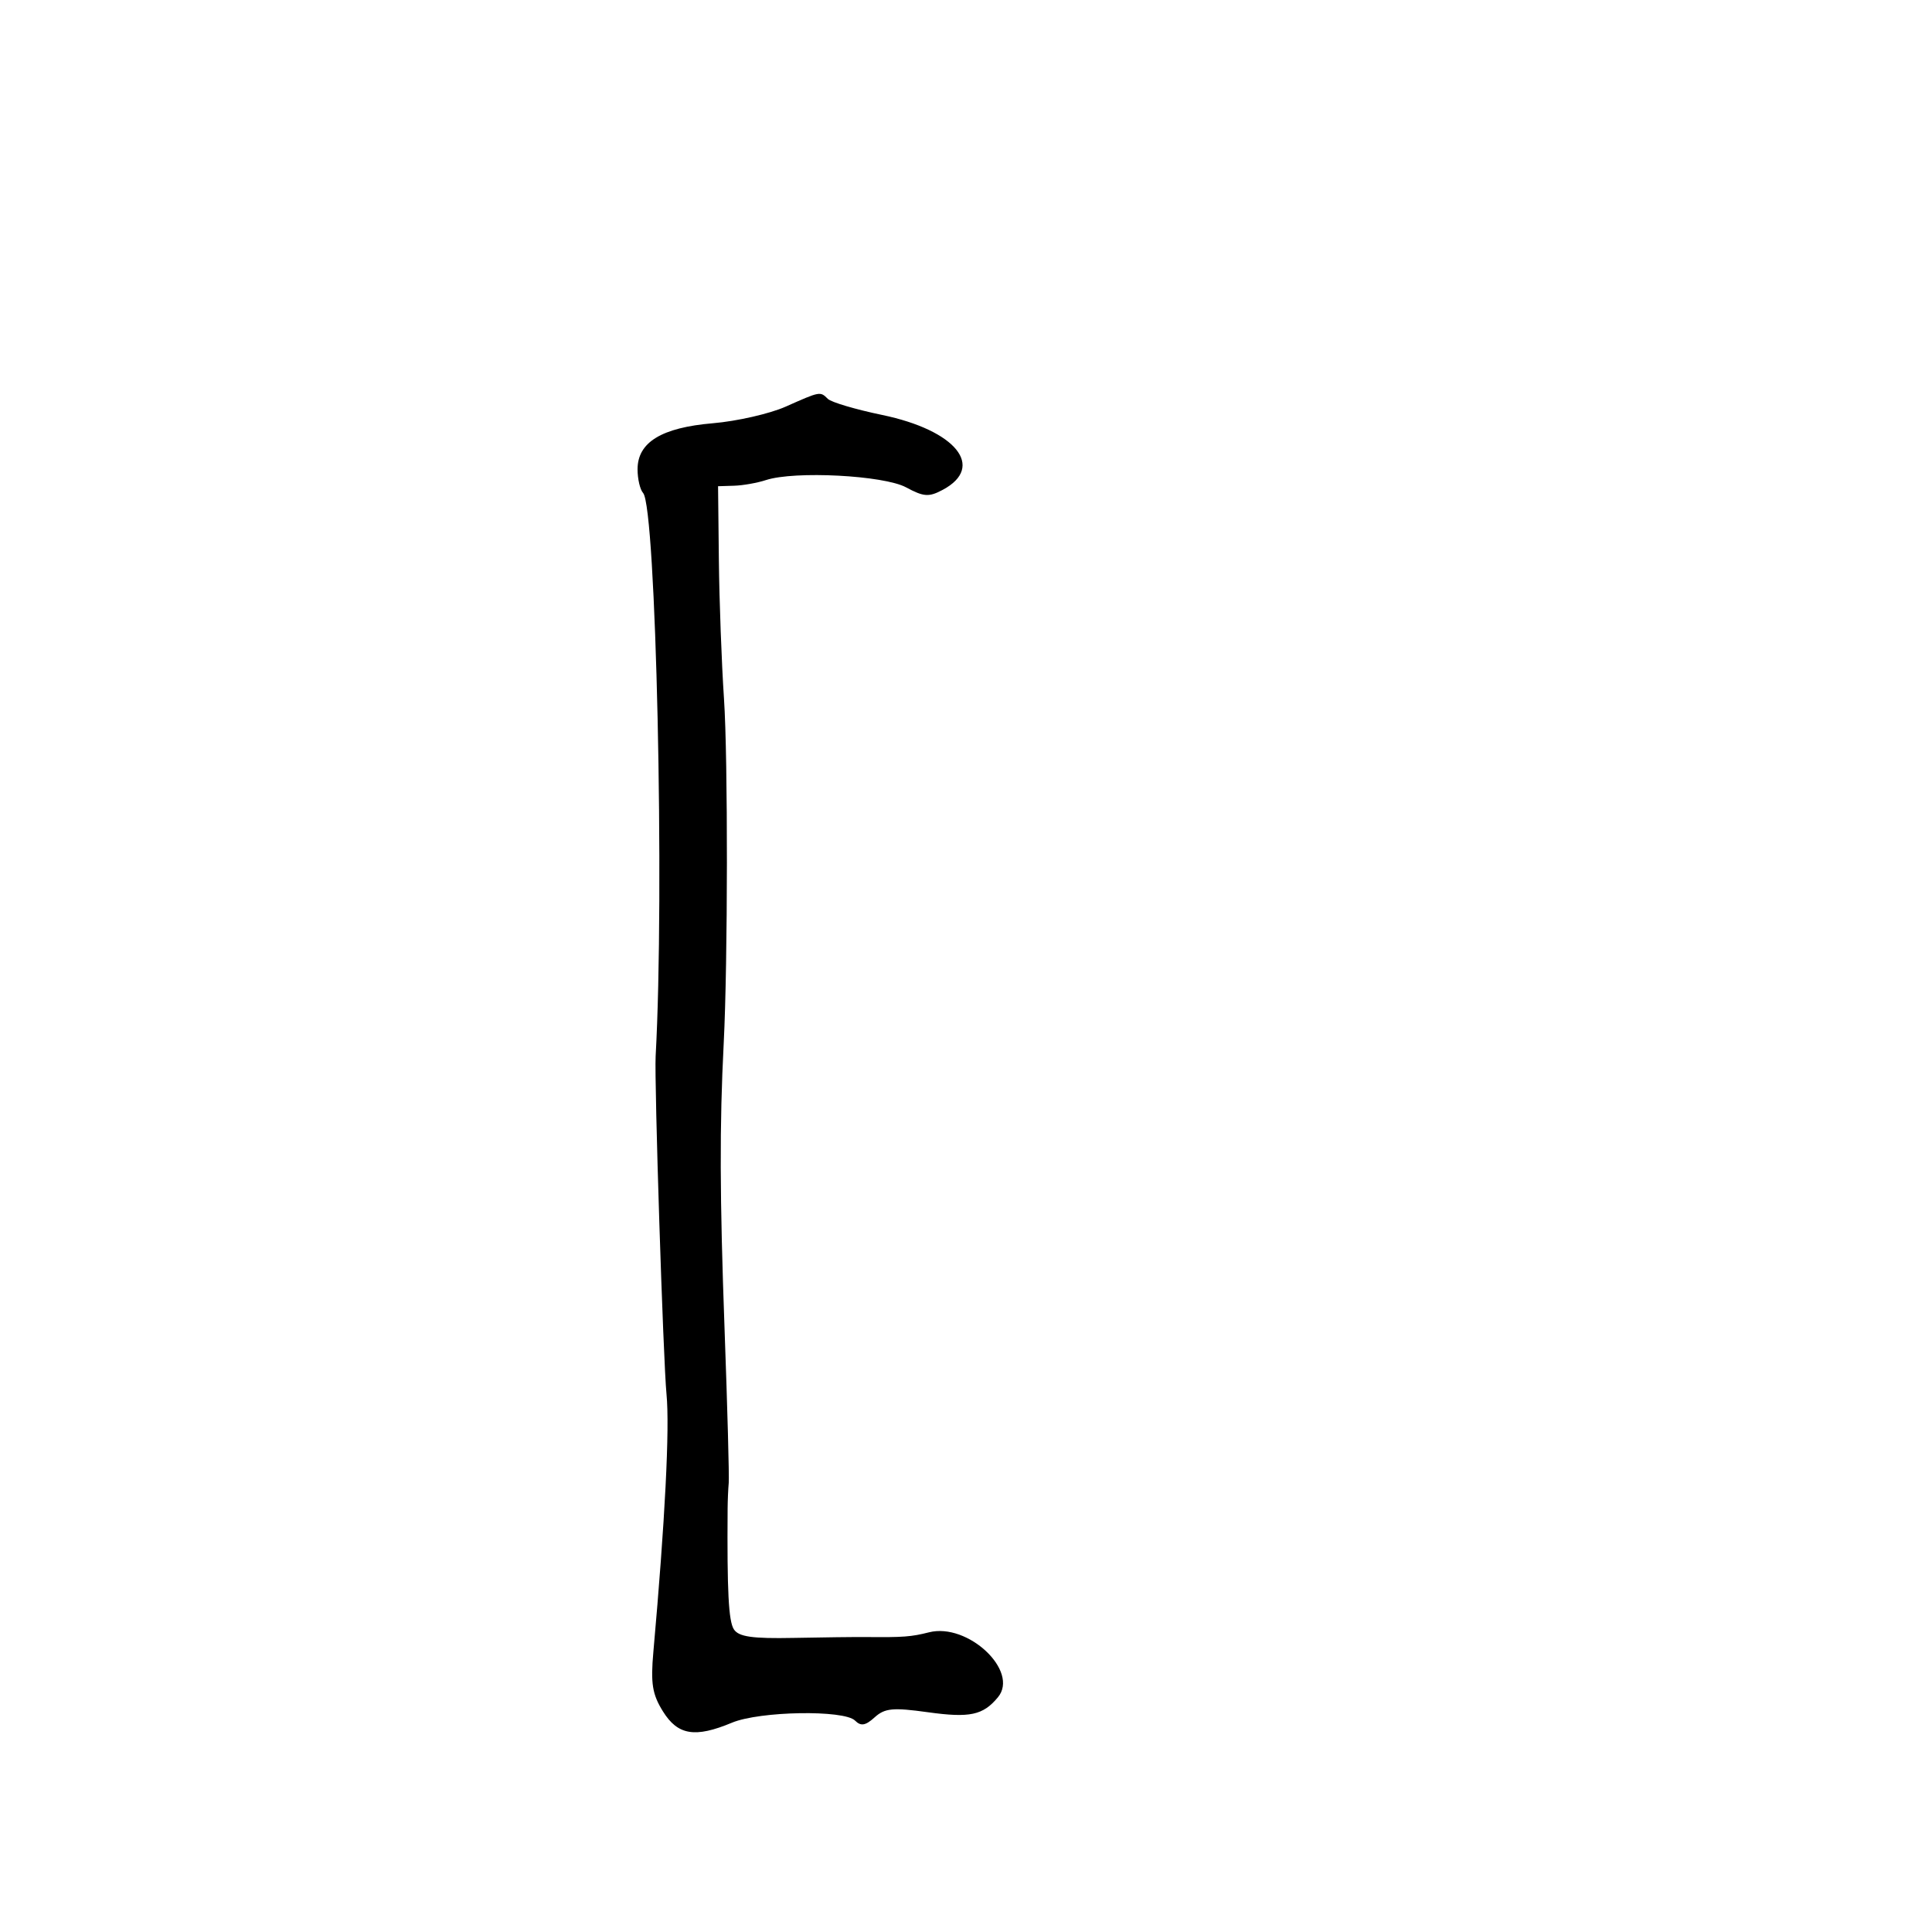 <svg xmlns="http://www.w3.org/2000/svg" width="300" height="300" viewBox="0 0 300 300" version="1.1">
	<path d="M 122 63.143 C 119.525 64.244, 114.438 65.405, 110.695 65.722 C 102.725 66.398, 99 68.676, 99 72.873 C 99 74.373, 99.387 76.028, 99.860 76.550 C 101.876 78.777, 103.208 138.579, 101.808 164 C 101.591 167.946, 102.982 211.224, 103.496 216.500 C 104.005 221.732, 103.267 236.195, 101.455 256.500 C 101.017 261.408, 101.288 263.092, 102.945 265.750 C 105.253 269.454, 107.931 269.891, 113.654 267.500 C 117.970 265.697, 131.075 265.475, 132.776 267.176 C 133.678 268.078, 134.387 267.960, 135.814 266.668 C 137.393 265.239, 138.649 265.119, 144.088 265.875 C 150.597 266.780, 152.640 266.344, 154.954 263.556 C 158.323 259.496, 150.292 251.929, 144.246 253.467 C 141.515 254.162, 140.228 254.258, 134.500 254.199 C 132.850 254.182, 127.771 254.243, 123.212 254.334 C 116.810 254.462, 114.704 254.159, 113.954 253 C 113.132 251.728, 112.892 247.103, 112.984 234.250 C 112.993 233.012, 113.070 231.213, 113.157 230.250 C 113.243 229.287, 112.953 218.600, 112.514 206.500 C 111.760 185.748, 111.726 174.765, 112.377 162 C 113.019 149.403, 113.045 117.796, 112.421 108.500 C 112.052 103, 111.694 93.325, 111.625 87 L 111.500 75.500 114 75.423 C 115.375 75.381, 117.597 74.986, 118.938 74.546 C 123.380 73.088, 137.225 73.807, 140.696 75.675 C 143.447 77.157, 144.239 77.210, 146.393 76.058 C 153.046 72.497, 148.443 66.816, 136.974 64.433 C 132.863 63.579, 129.072 62.457, 128.550 61.940 C 127.351 60.754, 127.386 60.747, 122 63.143" stroke="none" fill="black" fill-rule="evenodd"/>
</svg>